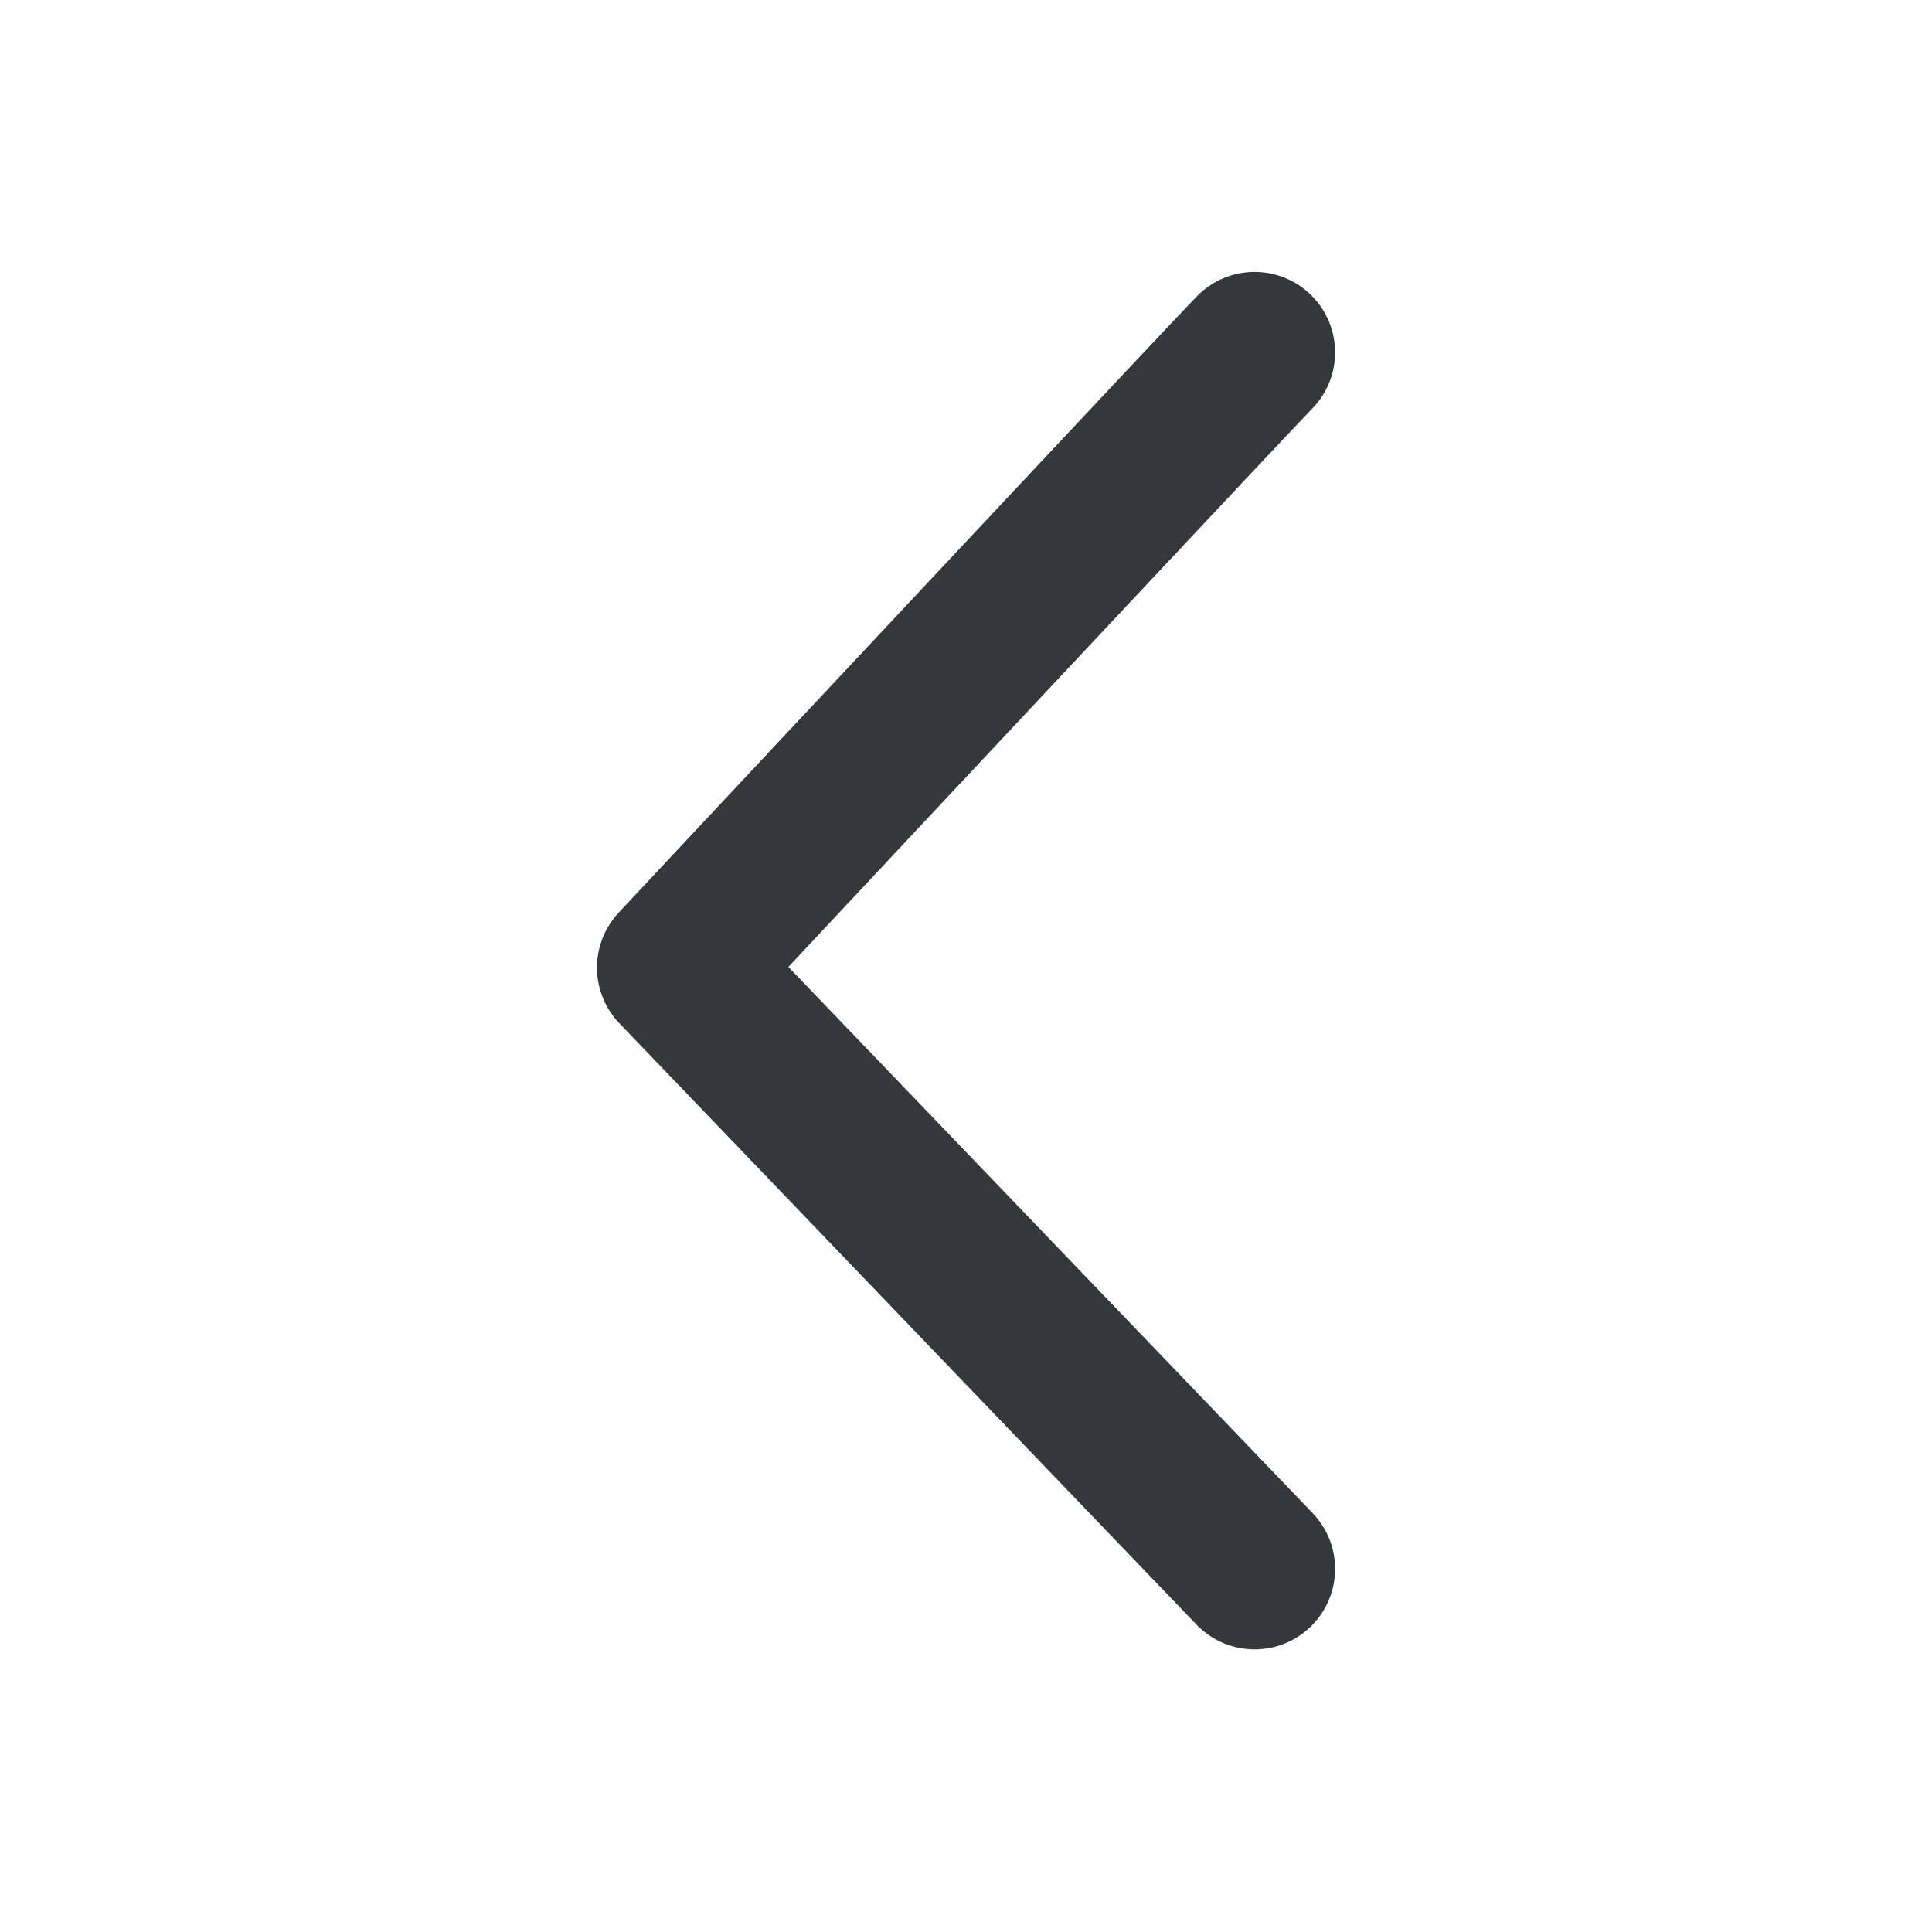 <svg width="24" height="24" viewBox="0 0 24 24" fill="none" xmlns="http://www.w3.org/2000/svg">
<path d="M15.585 4.378C15.379 4.584 10.719 9.558 8.416 12.02L15.585 19.489" stroke="#35383B" stroke-width="2" stroke-linecap="round" stroke-linejoin="round"/>
</svg>
